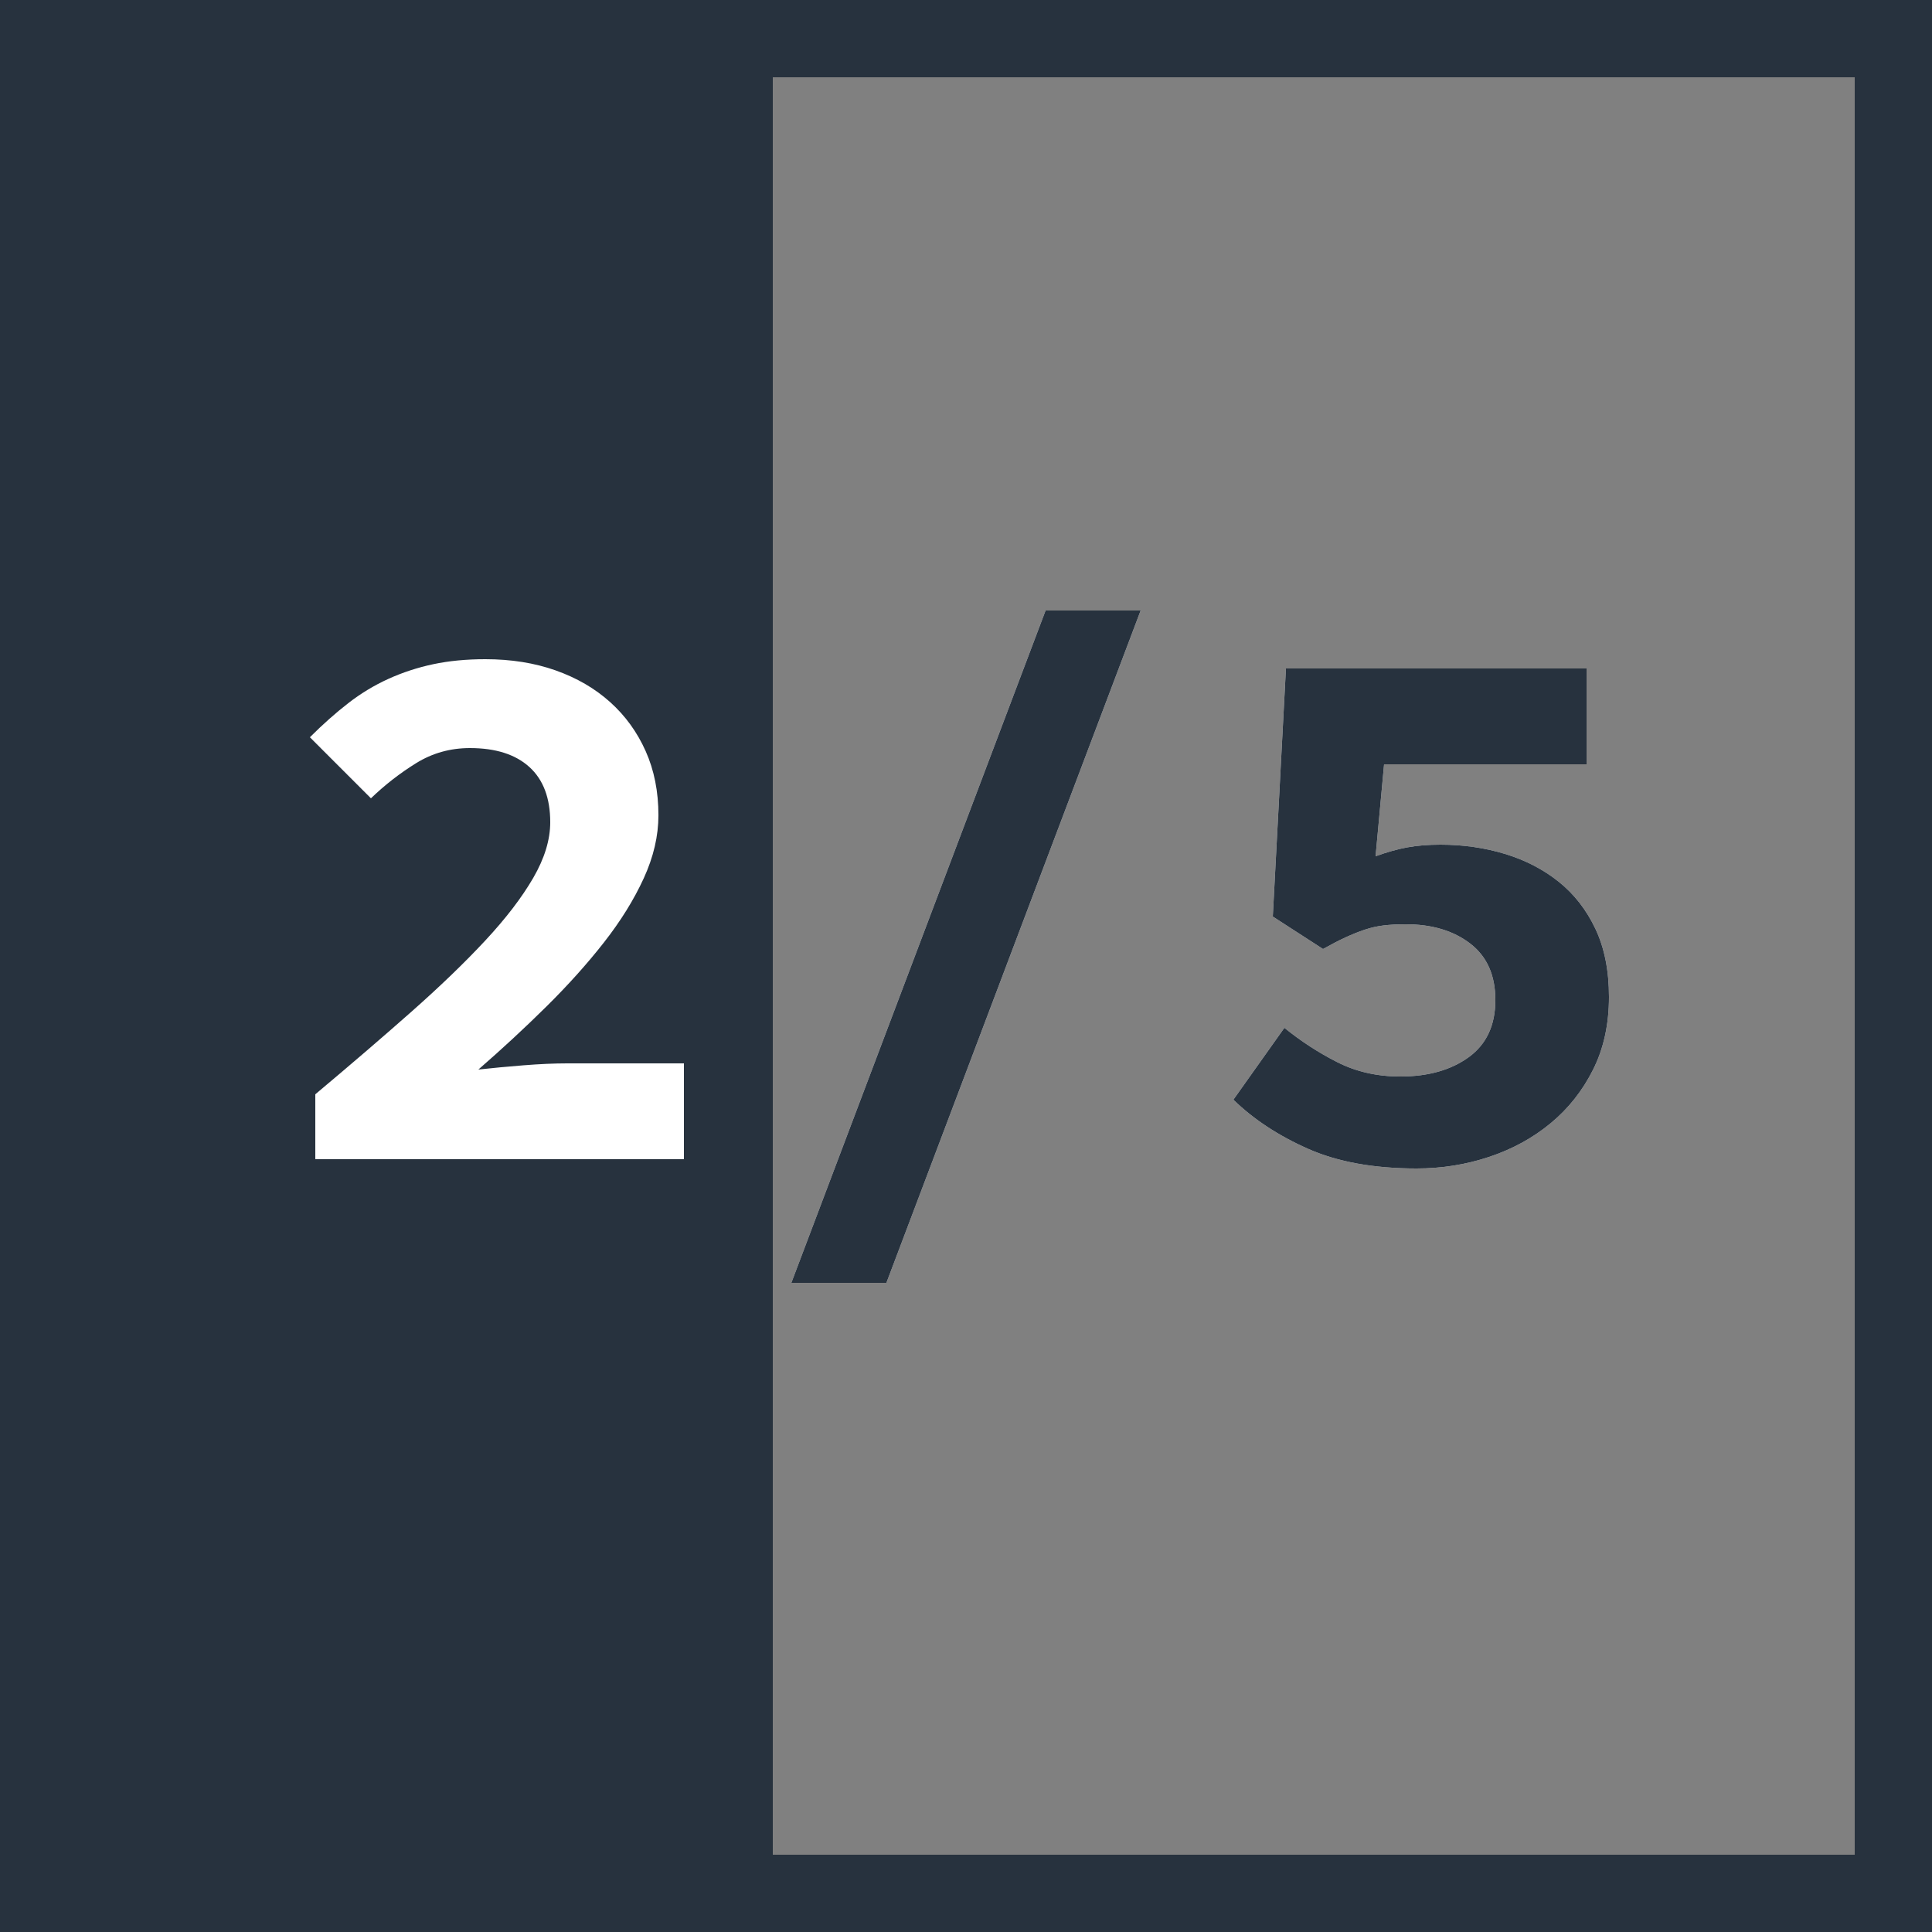 <svg width="100px" height="100px" viewBox="0 0 100 100" version="1.1" xmlns="http://www.w3.org/2000/svg" xmlns:xlink="http://www.w3.org/1999/xlink">
    <rect x="0" y="0" width="100" height="100" fill="#808080" stroke="none"/>
    <!-- Generator: Sketch 48.2 (47327) - http://www.bohemiancoding.com/sketch -->
    <desc>Created with Sketch.</desc>
    <defs></defs>
    <g id="Page-1" stroke="none" stroke-width="1" fill="none" fill-rule="evenodd">
        <g id="Artboard" transform="translate(-281, -157)">
            <g id="2/5" transform="translate(281, 157)">
                <rect id="Fill" fill="#27323E" x="0" y="0" width="40" height="100"></rect>
                <path d="M4,4 L4,96 L96,96 L96,4 L4,4 Z M0,0 L100,0 L100,100 L0,100 L0,0 Z" id="Border" fill="#27323E" fill-rule="nonzero"></path>
                <path d="M16.32,56.64 C18.133,55.12 19.787,53.7 21.28,52.38 C22.773,51.06 24.053,49.827 25.12,48.68 C26.187,47.533 27.013,46.453 27.6,45.44 C28.187,44.427 28.48,43.467 28.48,42.56 C28.48,41.307 28.12,40.353 27.4,39.7 C26.68,39.047 25.653,38.72 24.32,38.72 C23.307,38.72 22.38,38.98 21.54,39.5 C20.7,40.02 19.92,40.627 19.2,41.32 L16.04,38.16 C16.707,37.493 17.367,36.907 18.02,36.4 C18.673,35.893 19.367,35.473 20.1,35.14 C20.833,34.807 21.607,34.553 22.42,34.38 C23.233,34.207 24.133,34.12 25.12,34.12 C26.453,34.12 27.667,34.313 28.76,34.7 C29.853,35.087 30.793,35.633 31.58,36.34 C32.367,37.047 32.98,37.893 33.42,38.88 C33.86,39.867 34.08,40.973 34.08,42.2 C34.08,43.267 33.827,44.353 33.32,45.46 C32.813,46.567 32.127,47.673 31.26,48.78 C30.393,49.887 29.4,50.993 28.28,52.1 C27.16,53.207 25.987,54.293 24.76,55.36 C25.48,55.28 26.26,55.207 27.1,55.14 C27.94,55.073 28.693,55.04 29.36,55.04 L35.4,55.04 L35.4,60 L16.32,60 L16.32,56.64 Z M45.88,66.4 L40.96,66.4 L54.12,31.6 L59.04,31.6 L45.88,66.4 Z M66.48,53.2 C67.333,53.893 68.247,54.487 69.22,54.98 C70.193,55.473 71.28,55.72 72.48,55.72 C73.92,55.72 75.1,55.387 76.02,54.72 C76.94,54.053 77.4,53.067 77.4,51.76 C77.4,50.48 76.967,49.507 76.1,48.84 C75.233,48.173 74.12,47.84 72.76,47.84 C72.333,47.84 71.953,47.86 71.62,47.9 C71.287,47.94 70.96,48.013 70.64,48.12 C70.32,48.227 69.987,48.36 69.64,48.52 C69.293,48.68 68.907,48.88 68.48,49.12 L65.88,47.44 L66.56,34.6 L82.12,34.6 L82.12,39.56 L71.64,39.56 L71.2,44.32 C71.787,44.107 72.333,43.953 72.84,43.86 C73.347,43.767 73.92,43.72 74.56,43.72 C75.733,43.72 76.847,43.88 77.9,44.2 C78.953,44.52 79.88,45 80.68,45.64 C81.48,46.28 82.113,47.093 82.58,48.08 C83.047,49.067 83.28,50.24 83.28,51.6 C83.28,53.013 83.007,54.267 82.46,55.36 C81.913,56.453 81.18,57.38 80.26,58.14 C79.34,58.9 78.28,59.48 77.08,59.88 C75.88,60.28 74.627,60.48 73.32,60.48 C71.107,60.48 69.233,60.14 67.7,59.46 C66.167,58.78 64.88,57.933 63.84,56.92 L66.48,53.2 Z" fill="#FFFFFF"></path>
                <path d="M45.88,66.4 L40.96,66.4 L54.12,31.6 L59.04,31.6 L45.88,66.4 Z M66.48,53.2 C67.333,53.893 68.247,54.487 69.22,54.98 C70.193,55.473 71.28,55.72 72.48,55.72 C73.92,55.72 75.1,55.387 76.02,54.72 C76.94,54.053 77.4,53.067 77.4,51.76 C77.4,50.48 76.967,49.507 76.1,48.84 C75.233,48.173 74.12,47.84 72.76,47.84 C72.333,47.84 71.953,47.86 71.62,47.9 C71.287,47.94 70.96,48.013 70.64,48.12 C70.32,48.227 69.987,48.36 69.64,48.52 C69.293,48.68 68.907,48.88 68.48,49.12 L65.88,47.44 L66.56,34.6 L82.12,34.6 L82.12,39.56 L71.64,39.56 L71.2,44.32 C71.787,44.107 72.333,43.953 72.84,43.86 C73.347,43.767 73.92,43.72 74.56,43.72 C75.733,43.72 76.847,43.88 77.9,44.2 C78.953,44.52 79.88,45 80.68,45.64 C81.48,46.28 82.113,47.093 82.58,48.08 C83.047,49.067 83.28,50.24 83.28,51.6 C83.28,53.013 83.007,54.267 82.46,55.36 C81.913,56.453 81.18,57.38 80.26,58.14 C79.34,58.9 78.28,59.48 77.08,59.88 C75.88,60.28 74.627,60.48 73.32,60.48 C71.107,60.48 69.233,60.14 67.7,59.46 C66.167,58.78 64.88,57.933 63.84,56.92 L66.48,53.2 Z" fill="#27323E"></path>
            </g>
        </g>
    </g>
</svg>